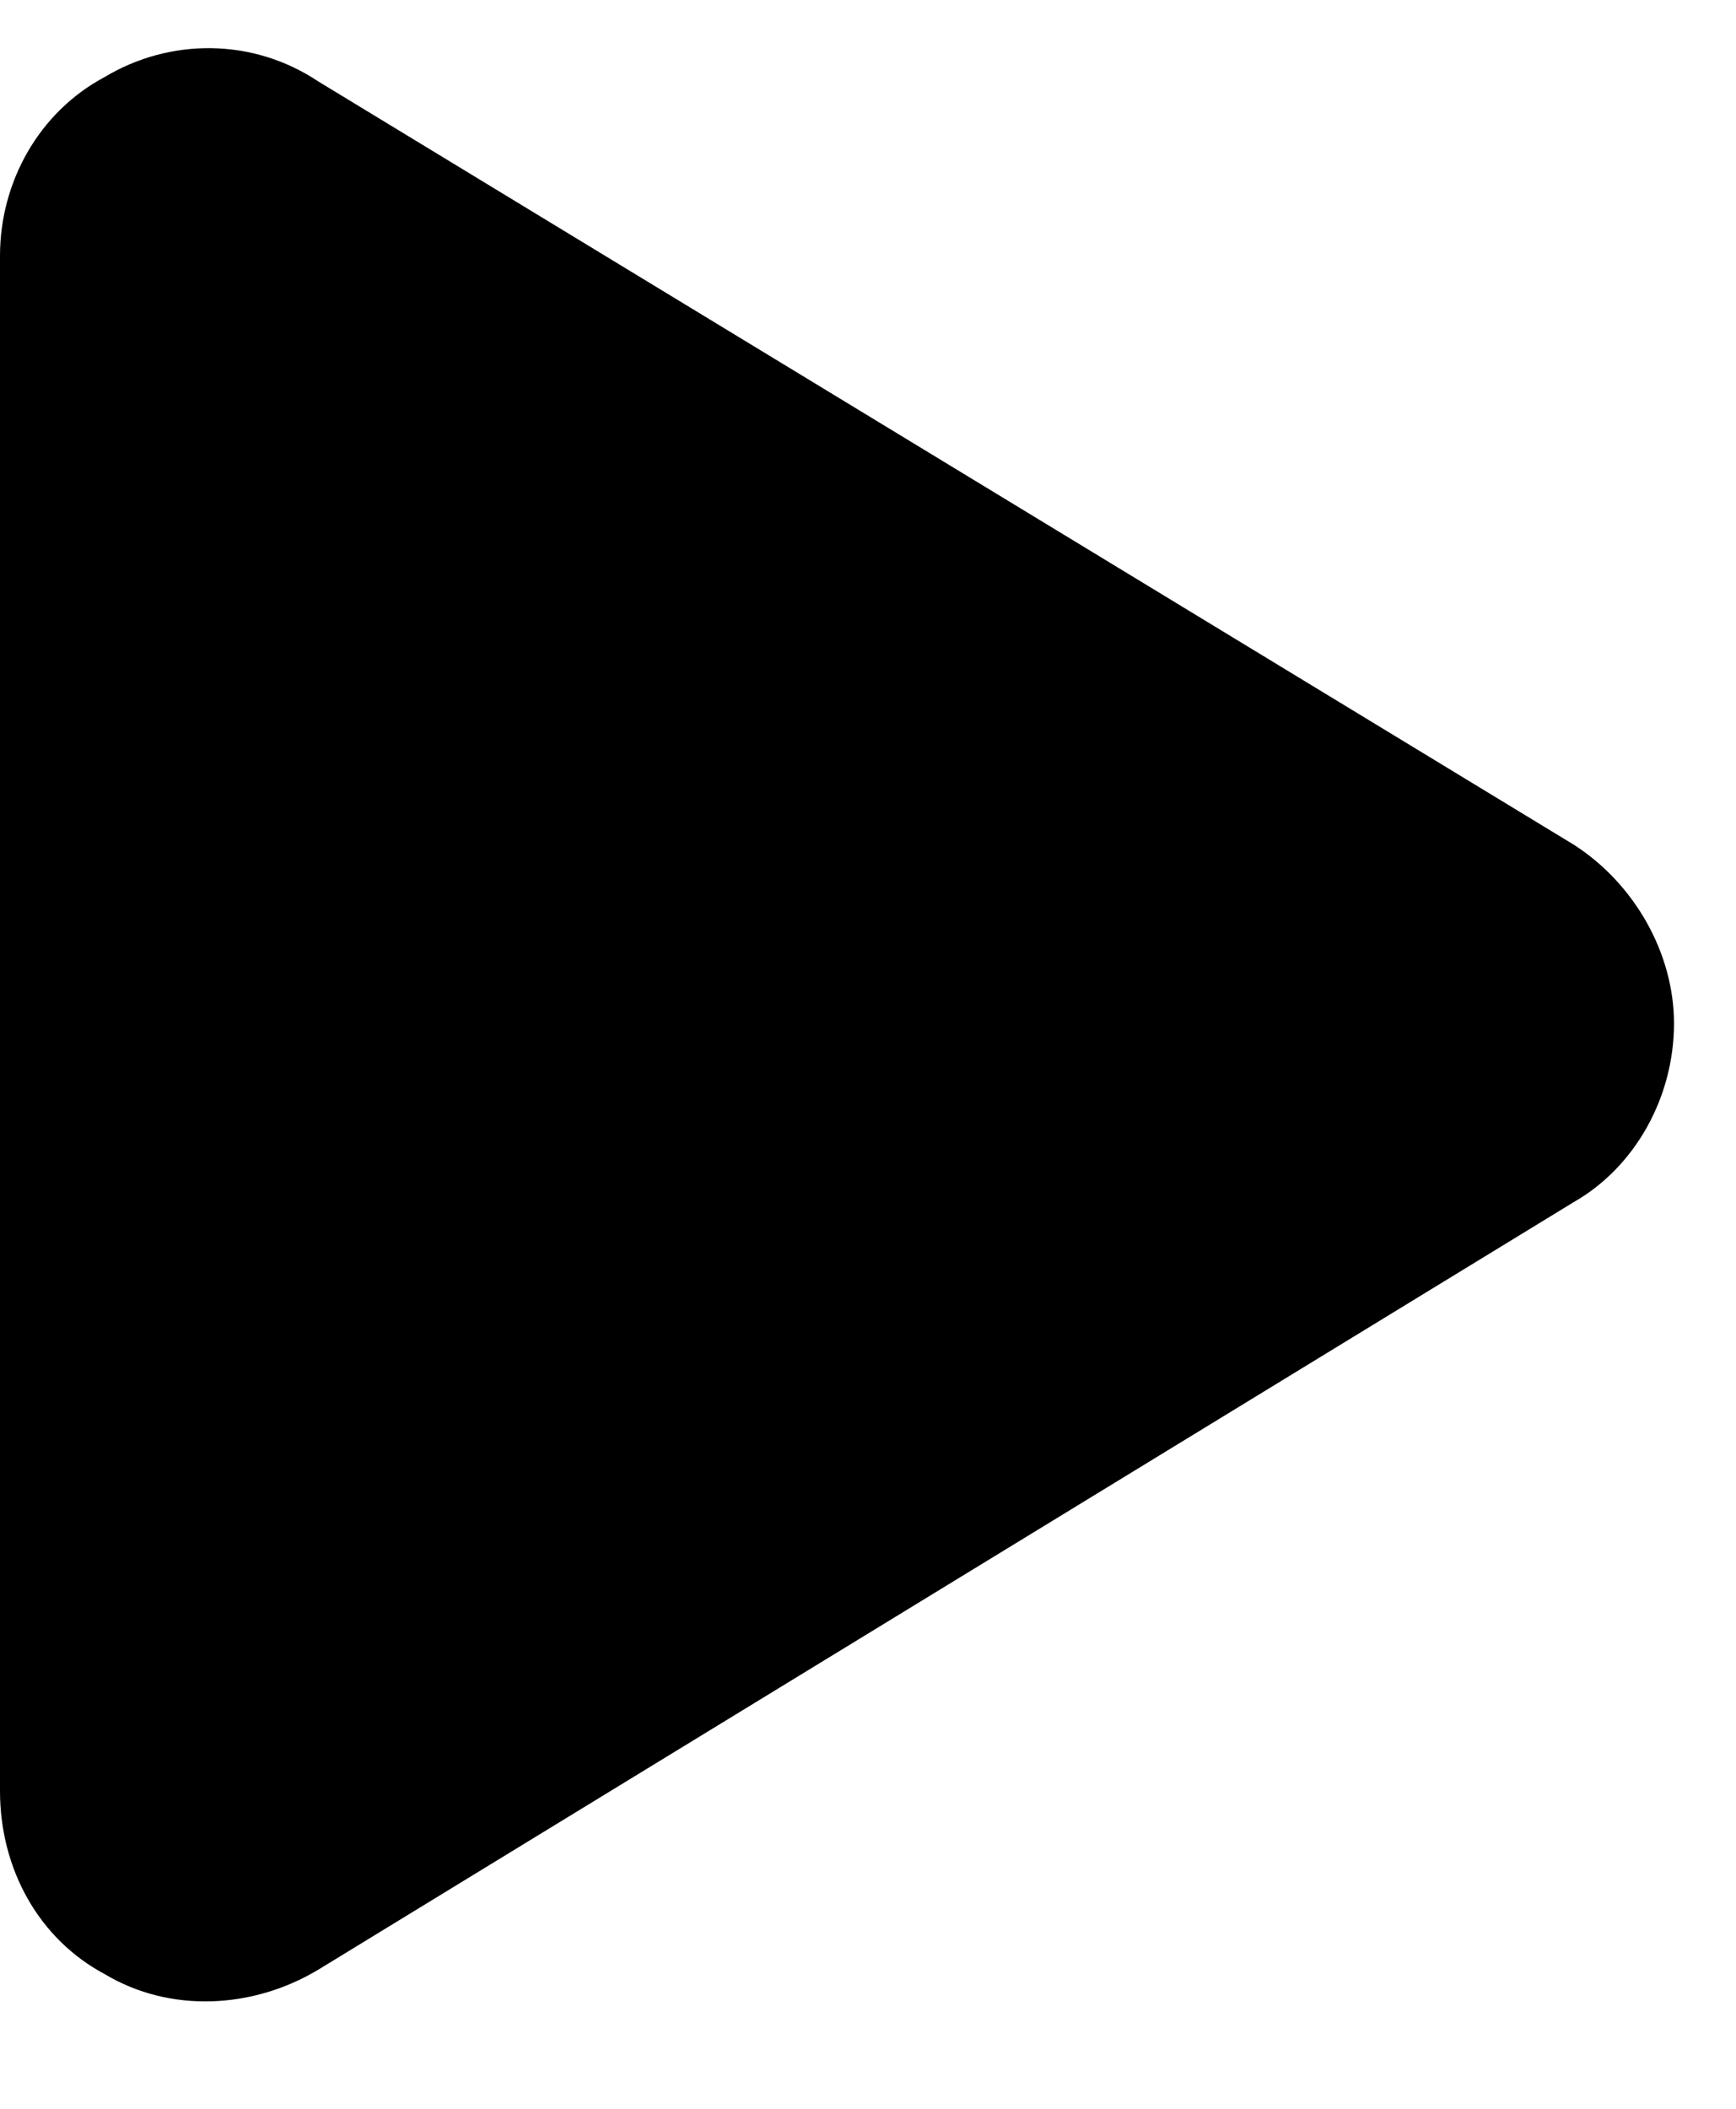 <svg width="14" height="17" viewBox="0 0 14 17" fill="none" xmlns="http://www.w3.org/2000/svg">
<path d="M12.691 6.809C13.184 7.125 13.5 7.688 13.5 8.25C13.5 8.848 13.184 9.41 12.691 9.691L2.566 15.879C2.039 16.195 1.371 16.23 0.844 15.914C0.316 15.633 0 15.07 0 14.438V2.062C0 1.465 0.316 0.902 0.844 0.621C1.371 0.305 2.039 0.305 2.566 0.656L12.691 6.809Z" fill="currentColor"/>
</svg>
